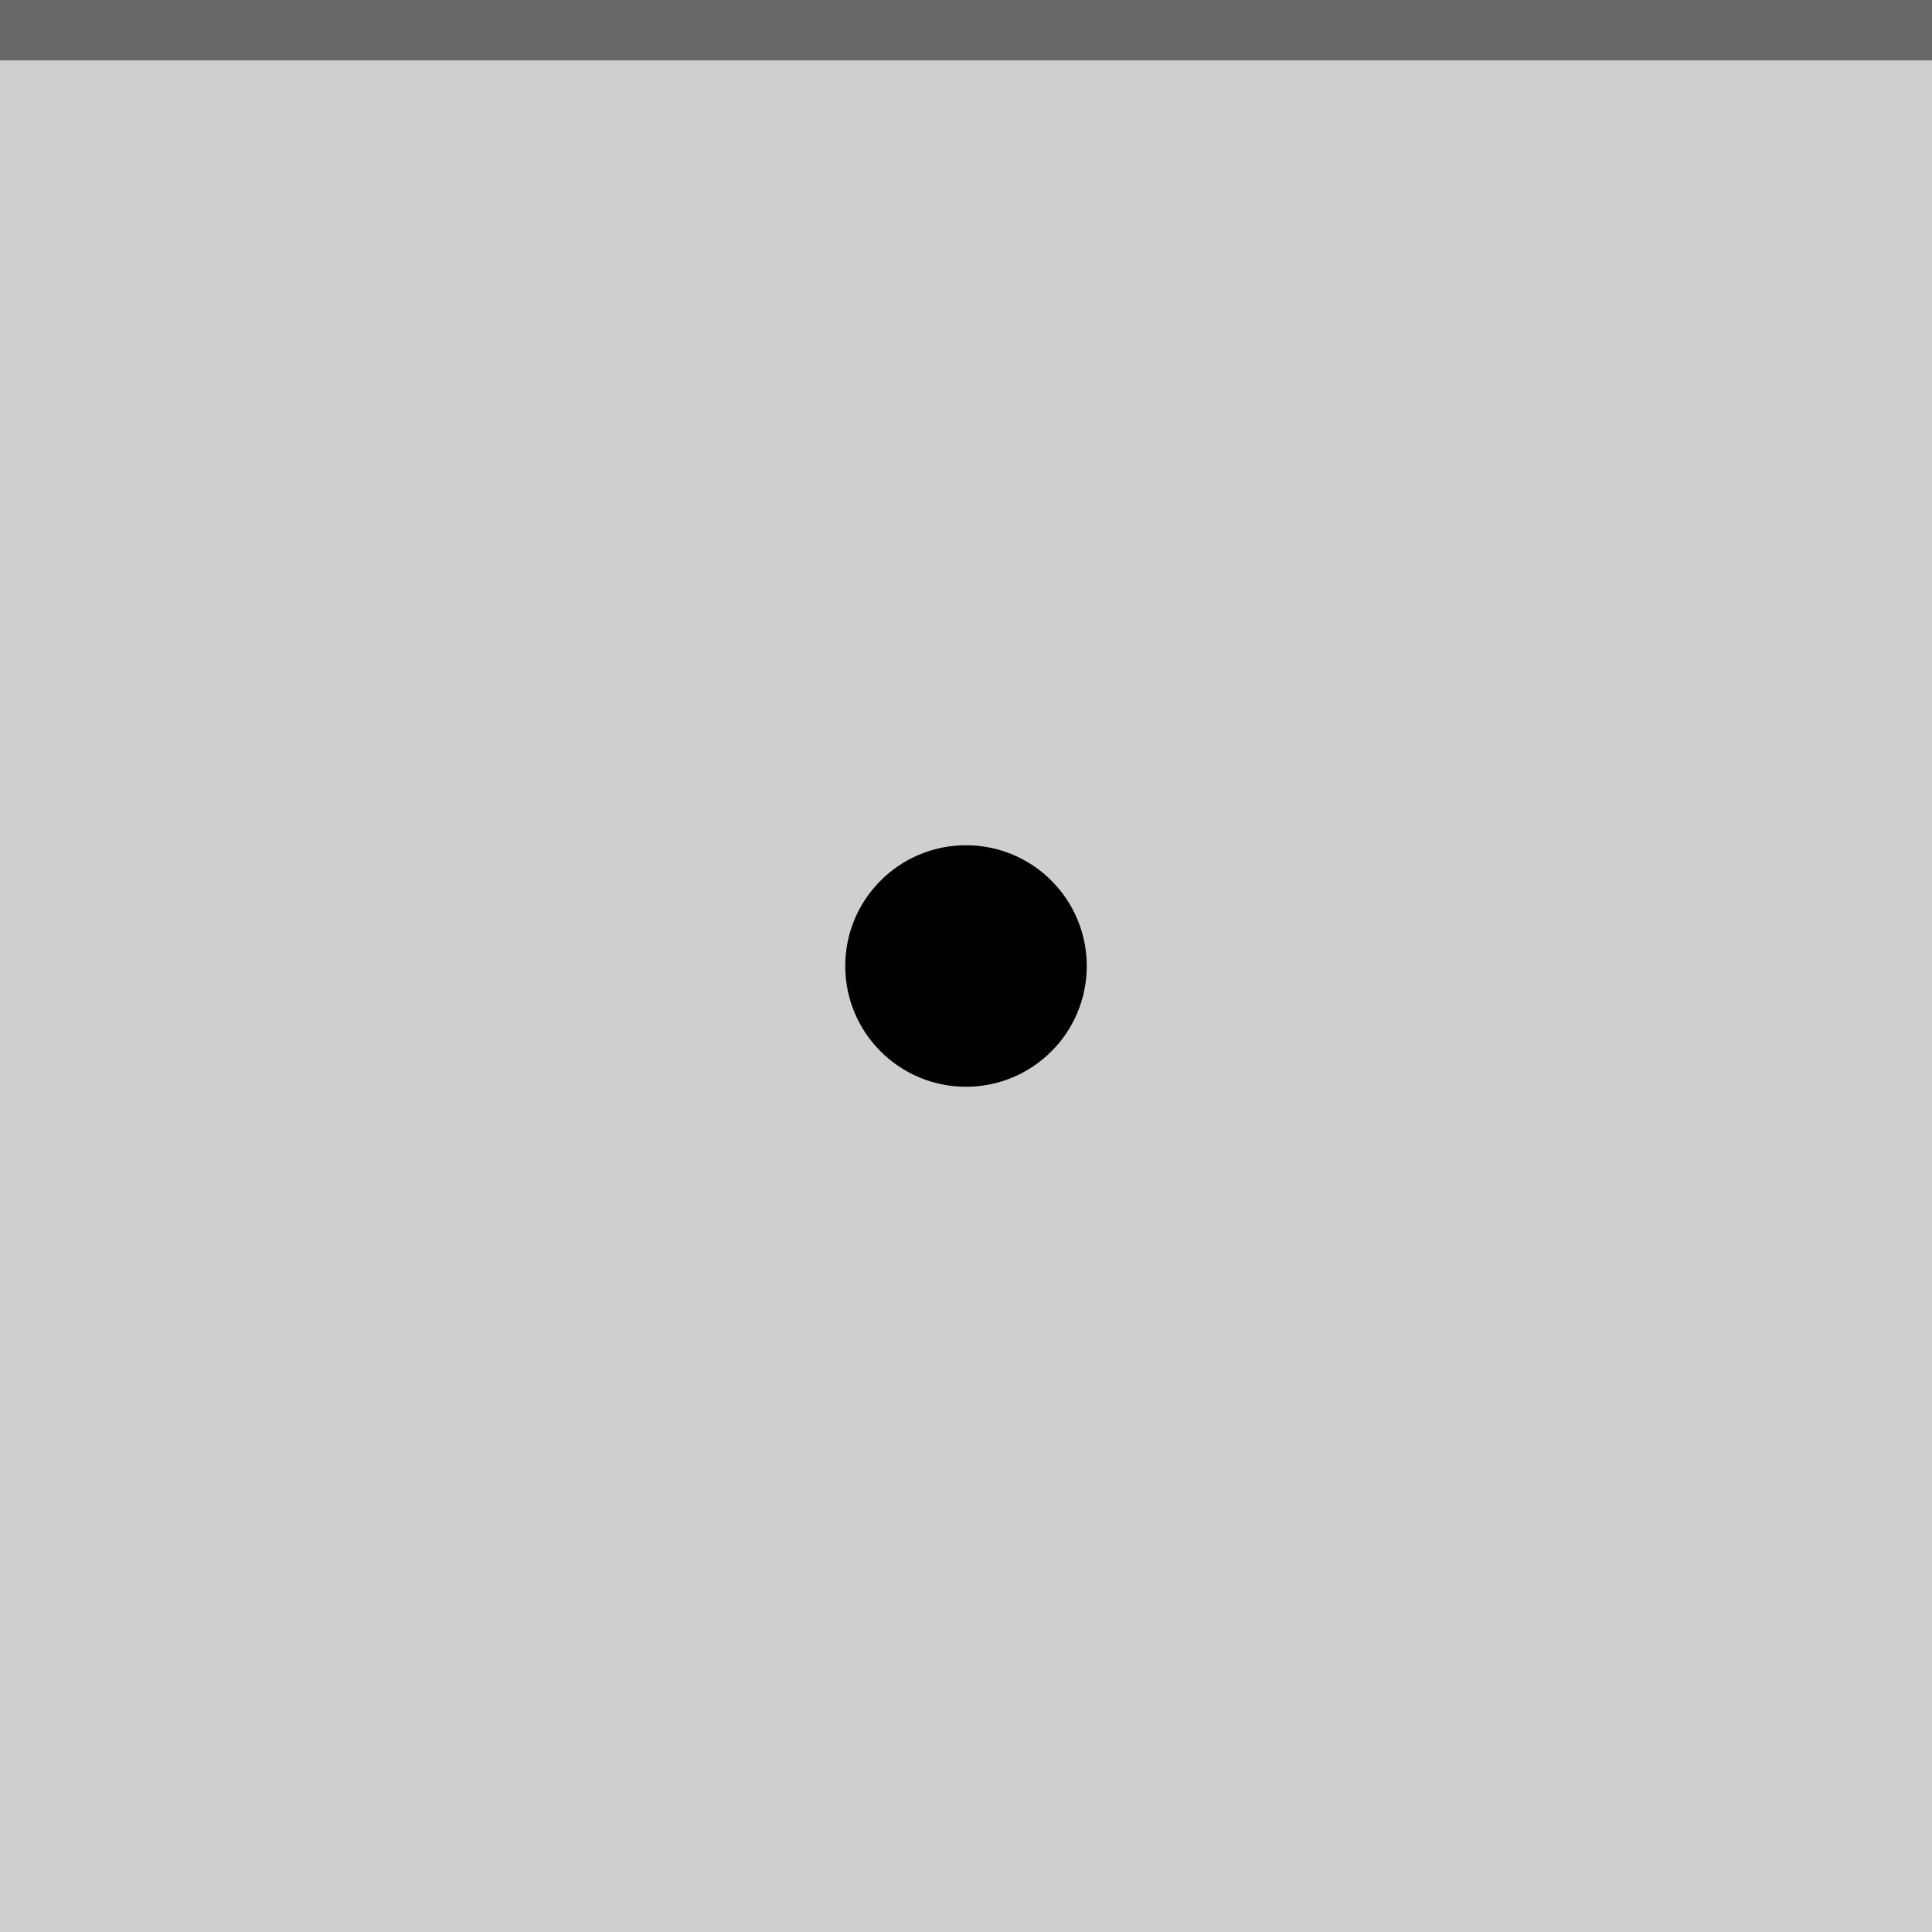 <?xml version="1.0" encoding="UTF-8" standalone="no"?>
<svg
   xmlns:dc="http://purl.org/dc/elements/1.1/"
   xmlns:cc="http://creativecommons.org/ns#"
   xmlns:rdf="http://www.w3.org/1999/02/22-rdf-syntax-ns#"
   xmlns:svg="http://www.w3.org/2000/svg"
   xmlns="http://www.w3.org/2000/svg"
   xmlns:sodipodi="http://sodipodi.sourceforge.net/DTD/sodipodi-0.dtd"
   xmlns:inkscape="http://www.inkscape.org/namespaces/inkscape"
   width="32"
   height="32"
   viewBox="0 0 32 32"
   version="1.1"
   id="svg30"
   sodipodi:docname="menu-active.svg"
   inkscape:version="1.0.2 (e86c870879, 2021-01-15)">
  <defs
     id="defs34" />
  <sodipodi:namedview
     pagecolor="#ffffff"
     bordercolor="#666666"
     borderopacity="1"
     objecttolerance="10"
     gridtolerance="10"
     guidetolerance="10"
     inkscape:pageopacity="0"
     inkscape:pageshadow="2"
     inkscape:window-width="1920"
     inkscape:window-height="999"
     id="namedview32"
     showgrid="false"
     inkscape:zoom="7.375"
     inkscape:cx="-67.007605"
     inkscape:cy="18.033439"
     inkscape:window-x="0"
     inkscape:window-y="0"
     inkscape:window-maximized="1"
     inkscape:current-layer="svg30"
     inkscape:document-rotation="0" />
  <rect
     width="32"
     height="32"
     fill="#D6D6D6"
     id="rect20"
     style="fill:#cfcfcf;fill-opacity:1" />
  <g
     style="opacity:1;fill:#000000;fill-opacity:1"
     fill="#000000"
     opacity="0.38"
     id="g28">
    <circle
       cx="16"
       cy="16"
       r="12"
       opacity="0"
       id="circle24"
       style="fill:#000000;fill-opacity:1" />
    <circle
       cx="16"
       cy="16"
       r="2"
       id="circle26"
       style="fill:#000000;fill-opacity:1" />
  </g>
  <rect
     width="32"
     height="1"
     fill="#FFFFFF"
     fill-opacity="0.4"
     id="rect166"
     style="opacity:0.5;fill:#000000;fill-opacity:1"
     x="0"
     y="0" />
</svg>
